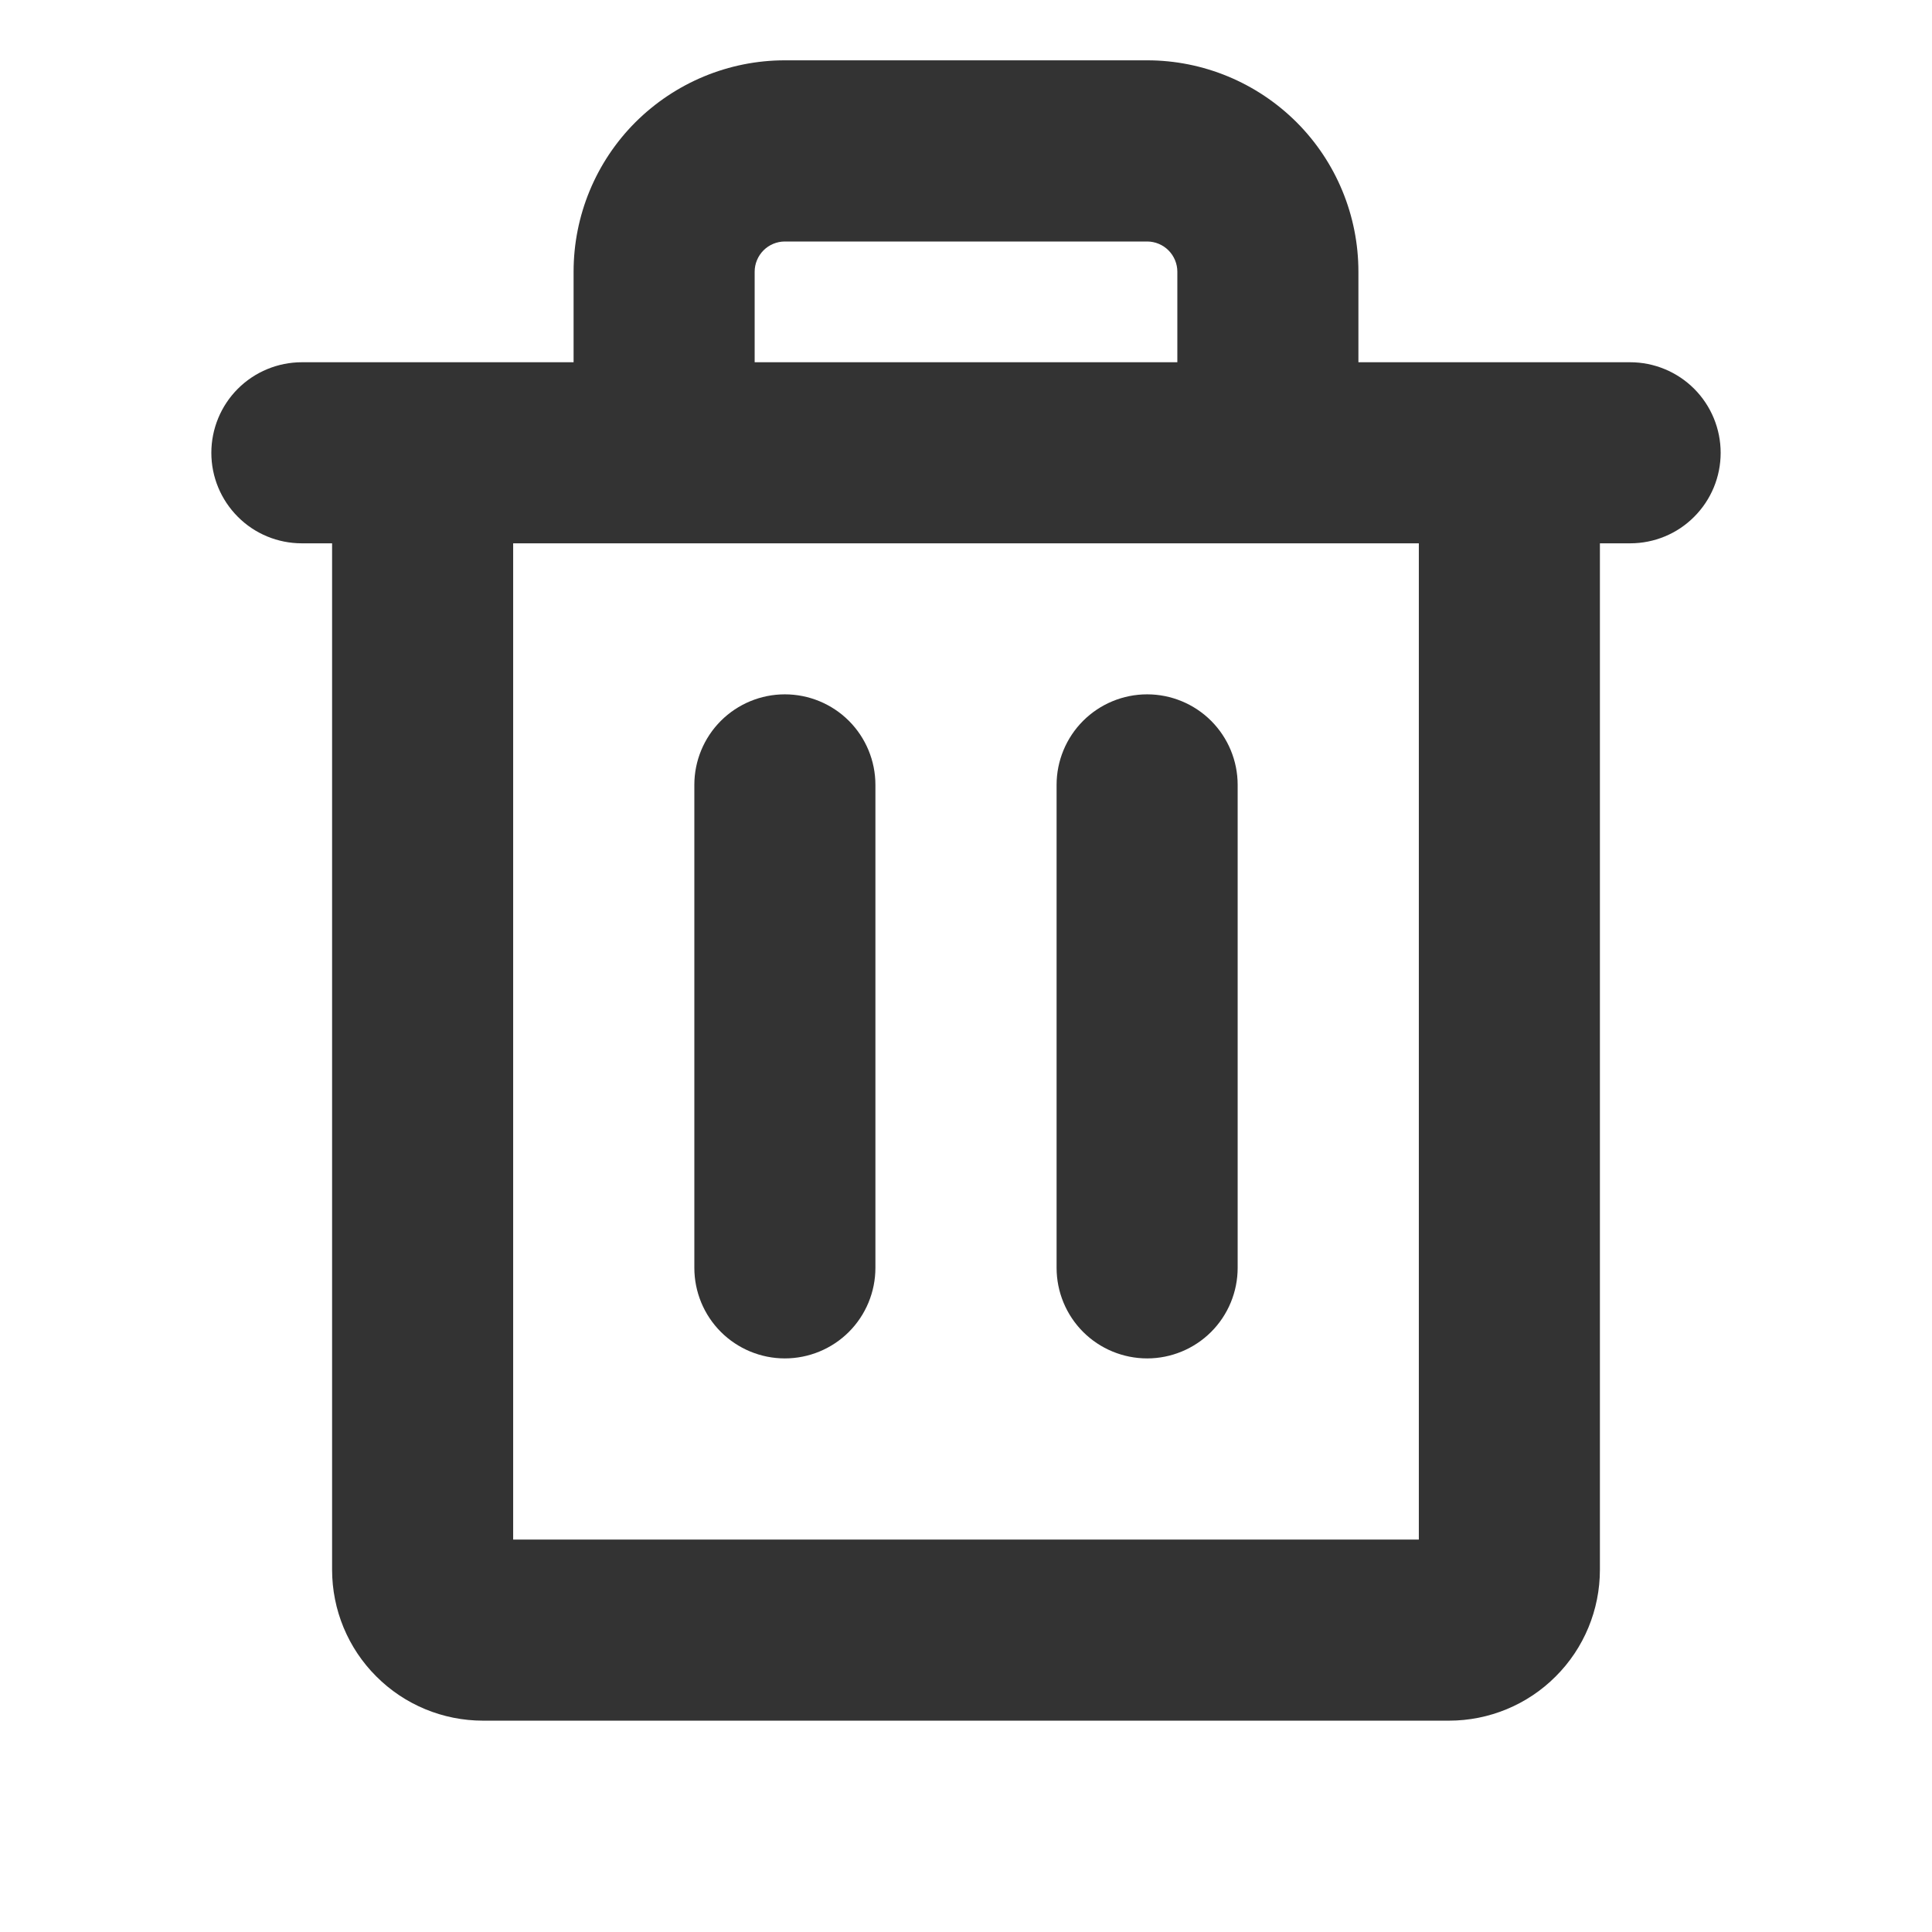 <svg width="18" height="18" viewBox="0 0 18 18" fill="none" xmlns="http://www.w3.org/2000/svg">
<path d="M15.188 3.375H12.656V2.531C12.656 2.009 12.449 1.508 12.08 1.139C11.71 0.77 11.21 0.562 10.688 0.562H7.312C6.79 0.562 6.29 0.77 5.92 1.139C5.551 1.508 5.344 2.009 5.344 2.531V3.375H2.812C2.589 3.375 2.374 3.464 2.216 3.622C2.058 3.78 1.969 3.995 1.969 4.219C1.969 4.443 2.058 4.657 2.216 4.815C2.374 4.974 2.589 5.062 2.812 5.062H3.094V14.625C3.094 14.998 3.242 15.356 3.506 15.619C3.769 15.883 4.127 16.031 4.5 16.031H13.5C13.873 16.031 14.231 15.883 14.494 15.619C14.758 15.356 14.906 14.998 14.906 14.625V5.062H15.188C15.411 5.062 15.626 4.974 15.784 4.815C15.942 4.657 16.031 4.443 16.031 4.219C16.031 3.995 15.942 3.78 15.784 3.622C15.626 3.464 15.411 3.375 15.188 3.375ZM7.031 2.531C7.031 2.457 7.061 2.385 7.114 2.332C7.166 2.28 7.238 2.25 7.312 2.25H10.688C10.762 2.25 10.834 2.28 10.886 2.332C10.939 2.385 10.969 2.457 10.969 2.531V3.375H7.031V2.531ZM13.219 14.344H4.781V5.062H13.219V14.344ZM8.156 7.312V11.812C8.156 12.036 8.067 12.251 7.909 12.409C7.751 12.567 7.536 12.656 7.312 12.656C7.089 12.656 6.874 12.567 6.716 12.409C6.558 12.251 6.469 12.036 6.469 11.812V7.312C6.469 7.089 6.558 6.874 6.716 6.716C6.874 6.558 7.089 6.469 7.312 6.469C7.536 6.469 7.751 6.558 7.909 6.716C8.067 6.874 8.156 7.089 8.156 7.312ZM11.531 7.312V11.812C11.531 12.036 11.442 12.251 11.284 12.409C11.126 12.567 10.911 12.656 10.688 12.656C10.464 12.656 10.249 12.567 10.091 12.409C9.933 12.251 9.844 12.036 9.844 11.812V7.312C9.844 7.089 9.933 6.874 10.091 6.716C10.249 6.558 10.464 6.469 10.688 6.469C10.911 6.469 11.126 6.558 11.284 6.716C11.442 6.874 11.531 7.089 11.531 7.312Z" fill="#333333"/>
</svg>
